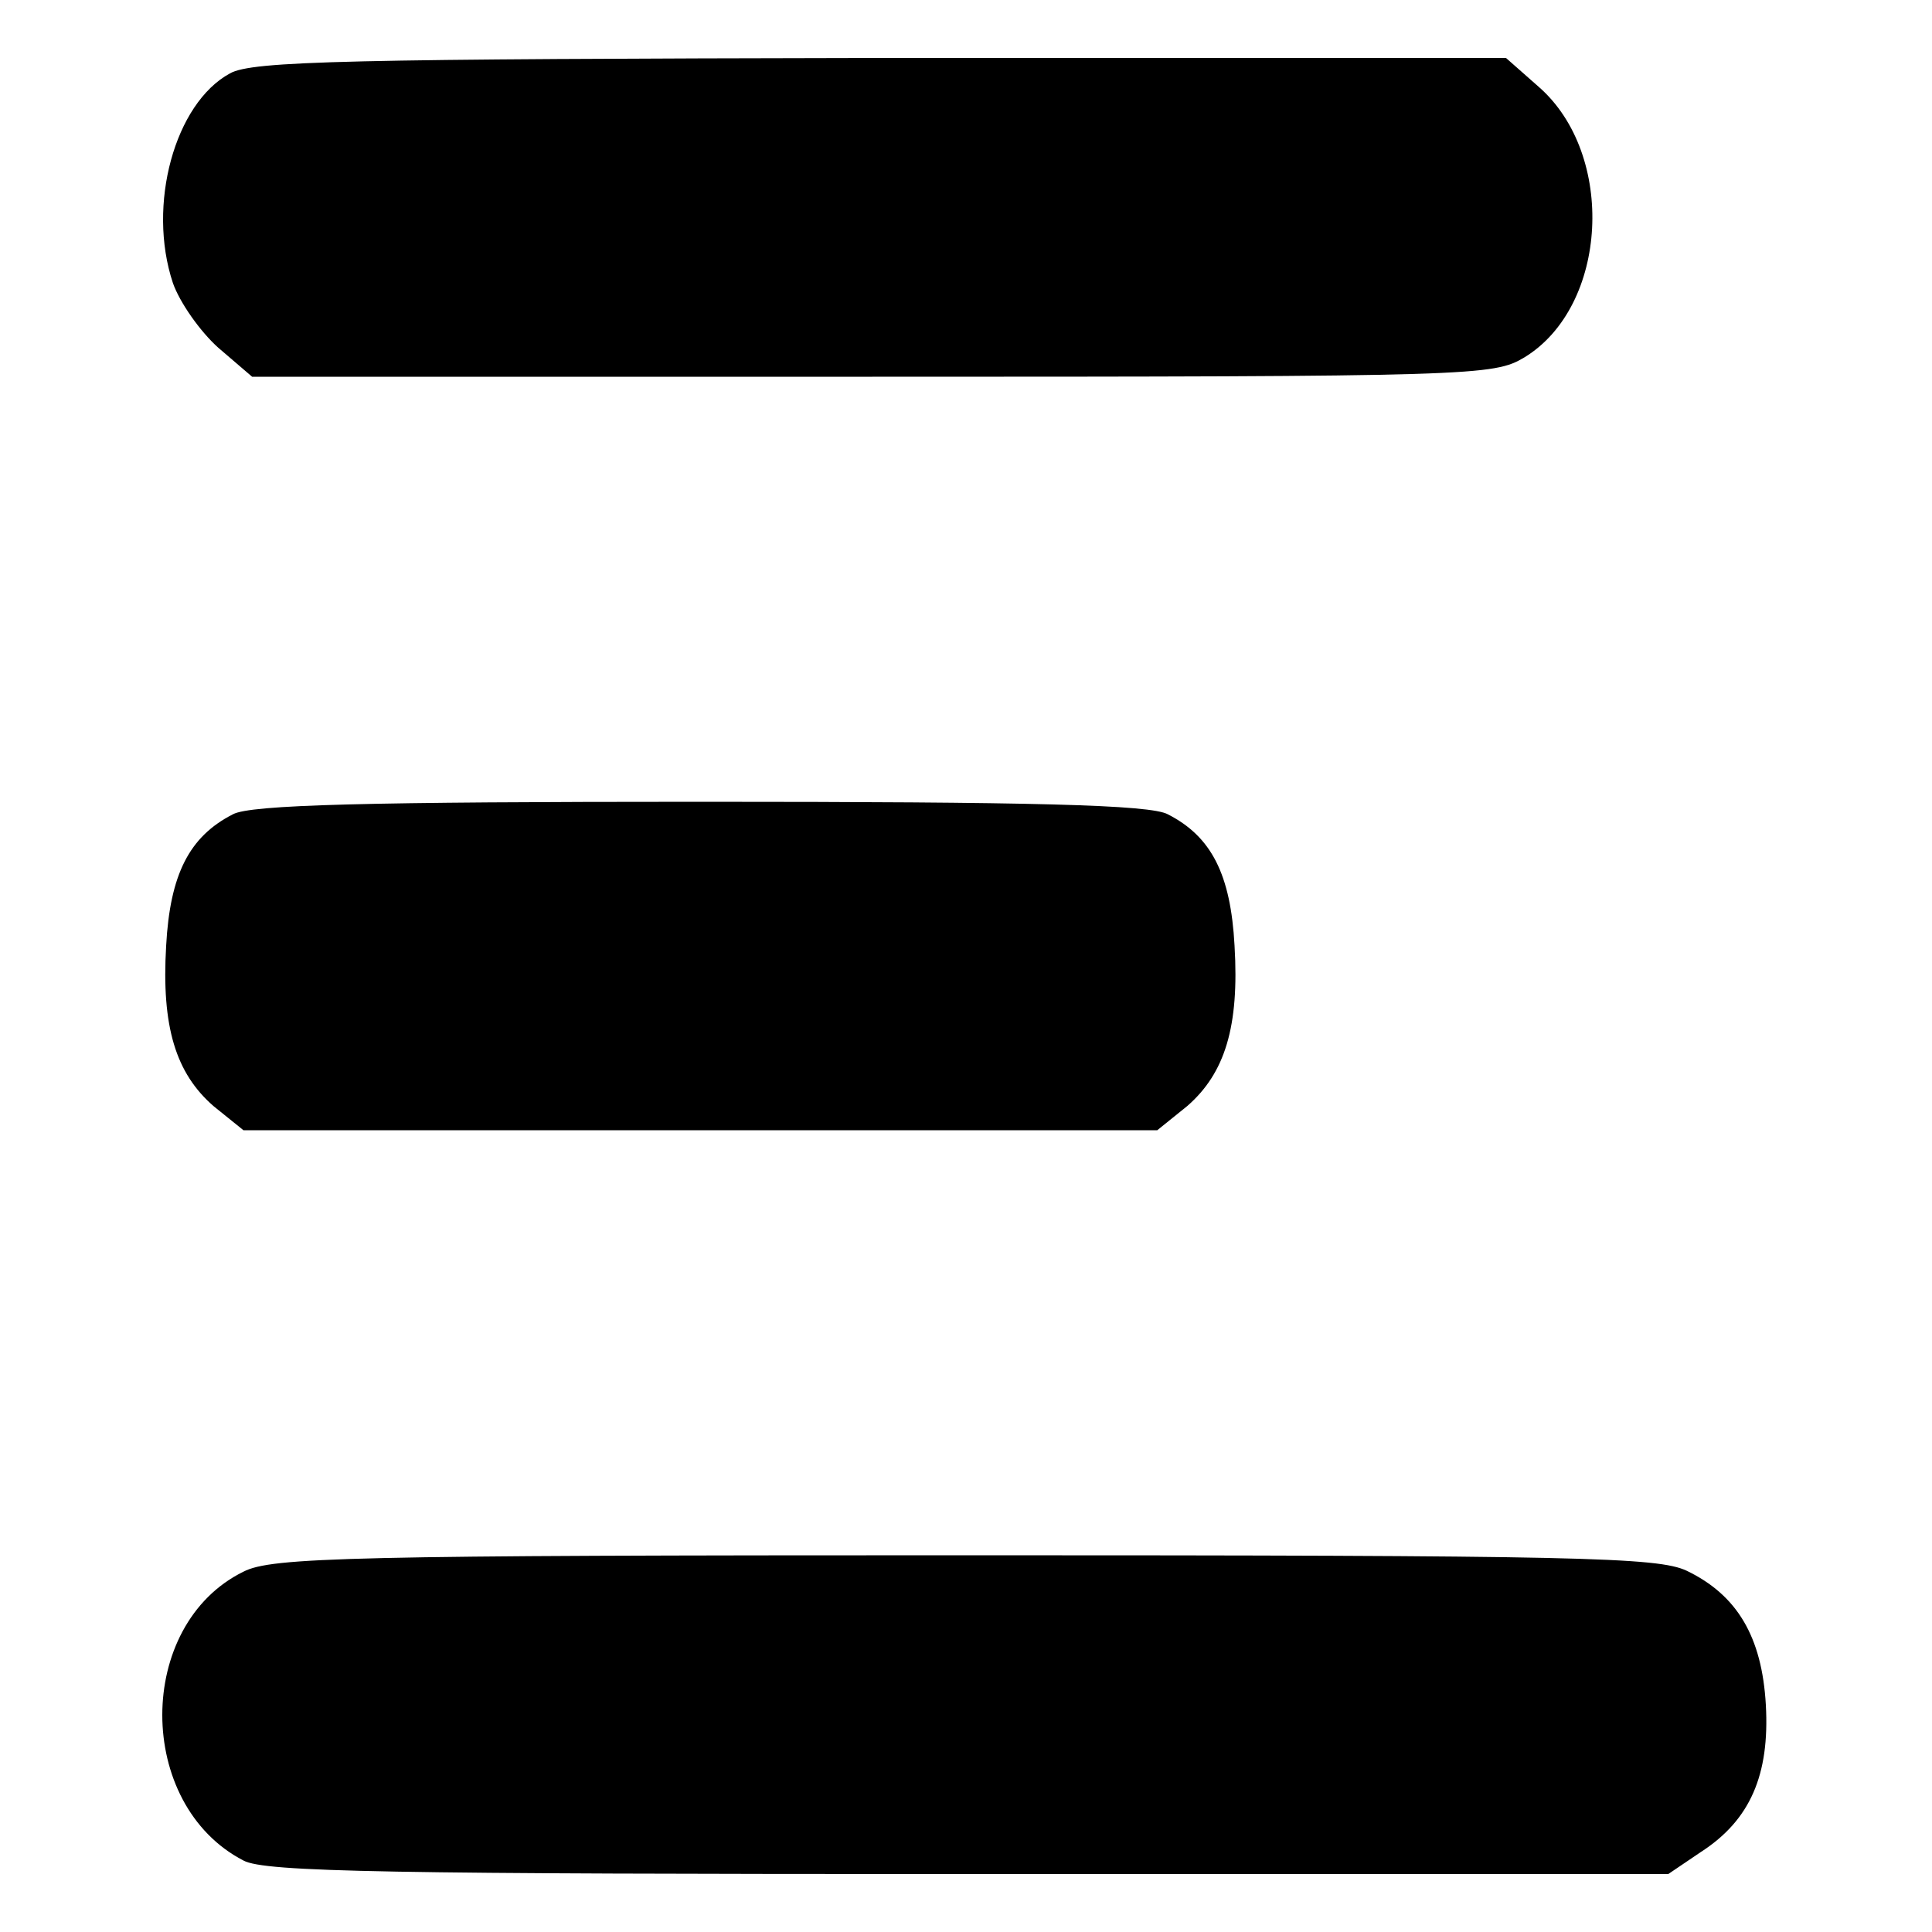 <?xml version="1.0" standalone="no"?>
<!DOCTYPE svg PUBLIC "-//W3C//DTD SVG 20010904//EN"
 "http://www.w3.org/TR/2001/REC-SVG-20010904/DTD/svg10.dtd">
<svg version="1.0" xmlns="http://www.w3.org/2000/svg"
 width="200pt" height="200pt" viewBox="0 0 200 200"
 preserveAspectRatio="xMidYMid meet">

<g transform="translate(0,200) scale(0.1,-0.1)"
fill="#000000" stroke="none">
<path d="M238 1924 c-57 -31 -86 -136 -59 -217 7 -20 28 -50 47 -67 l35 -30
642 0 c626 0 643 1 675 20 87 53 95 210 15 280 l-34 30 -647 0 c-553 -1 -651
-3 -674 -16z"/>
<path d="M241 1157 c-45 -23 -65 -62 -69 -136 -5 -84 10 -132 49 -166 l31 -25
473 0 473 0 31 25 c39 34 54 82 49 166 -4 74 -24 113 -69 136 -18 10 -139 13
-484 13 -345 0 -466 -3 -484 -13z"/>
<path d="M252 373 c-112 -55 -112 -241 0 -299 22 -12 151 -14 751 -14 l724 0
34 23 c51 33 71 80 67 152 -4 71 -30 114 -82 139 -30 14 -110 16 -748 16 -636
0 -717 -2 -746 -17z"/>
</g>
</svg>
